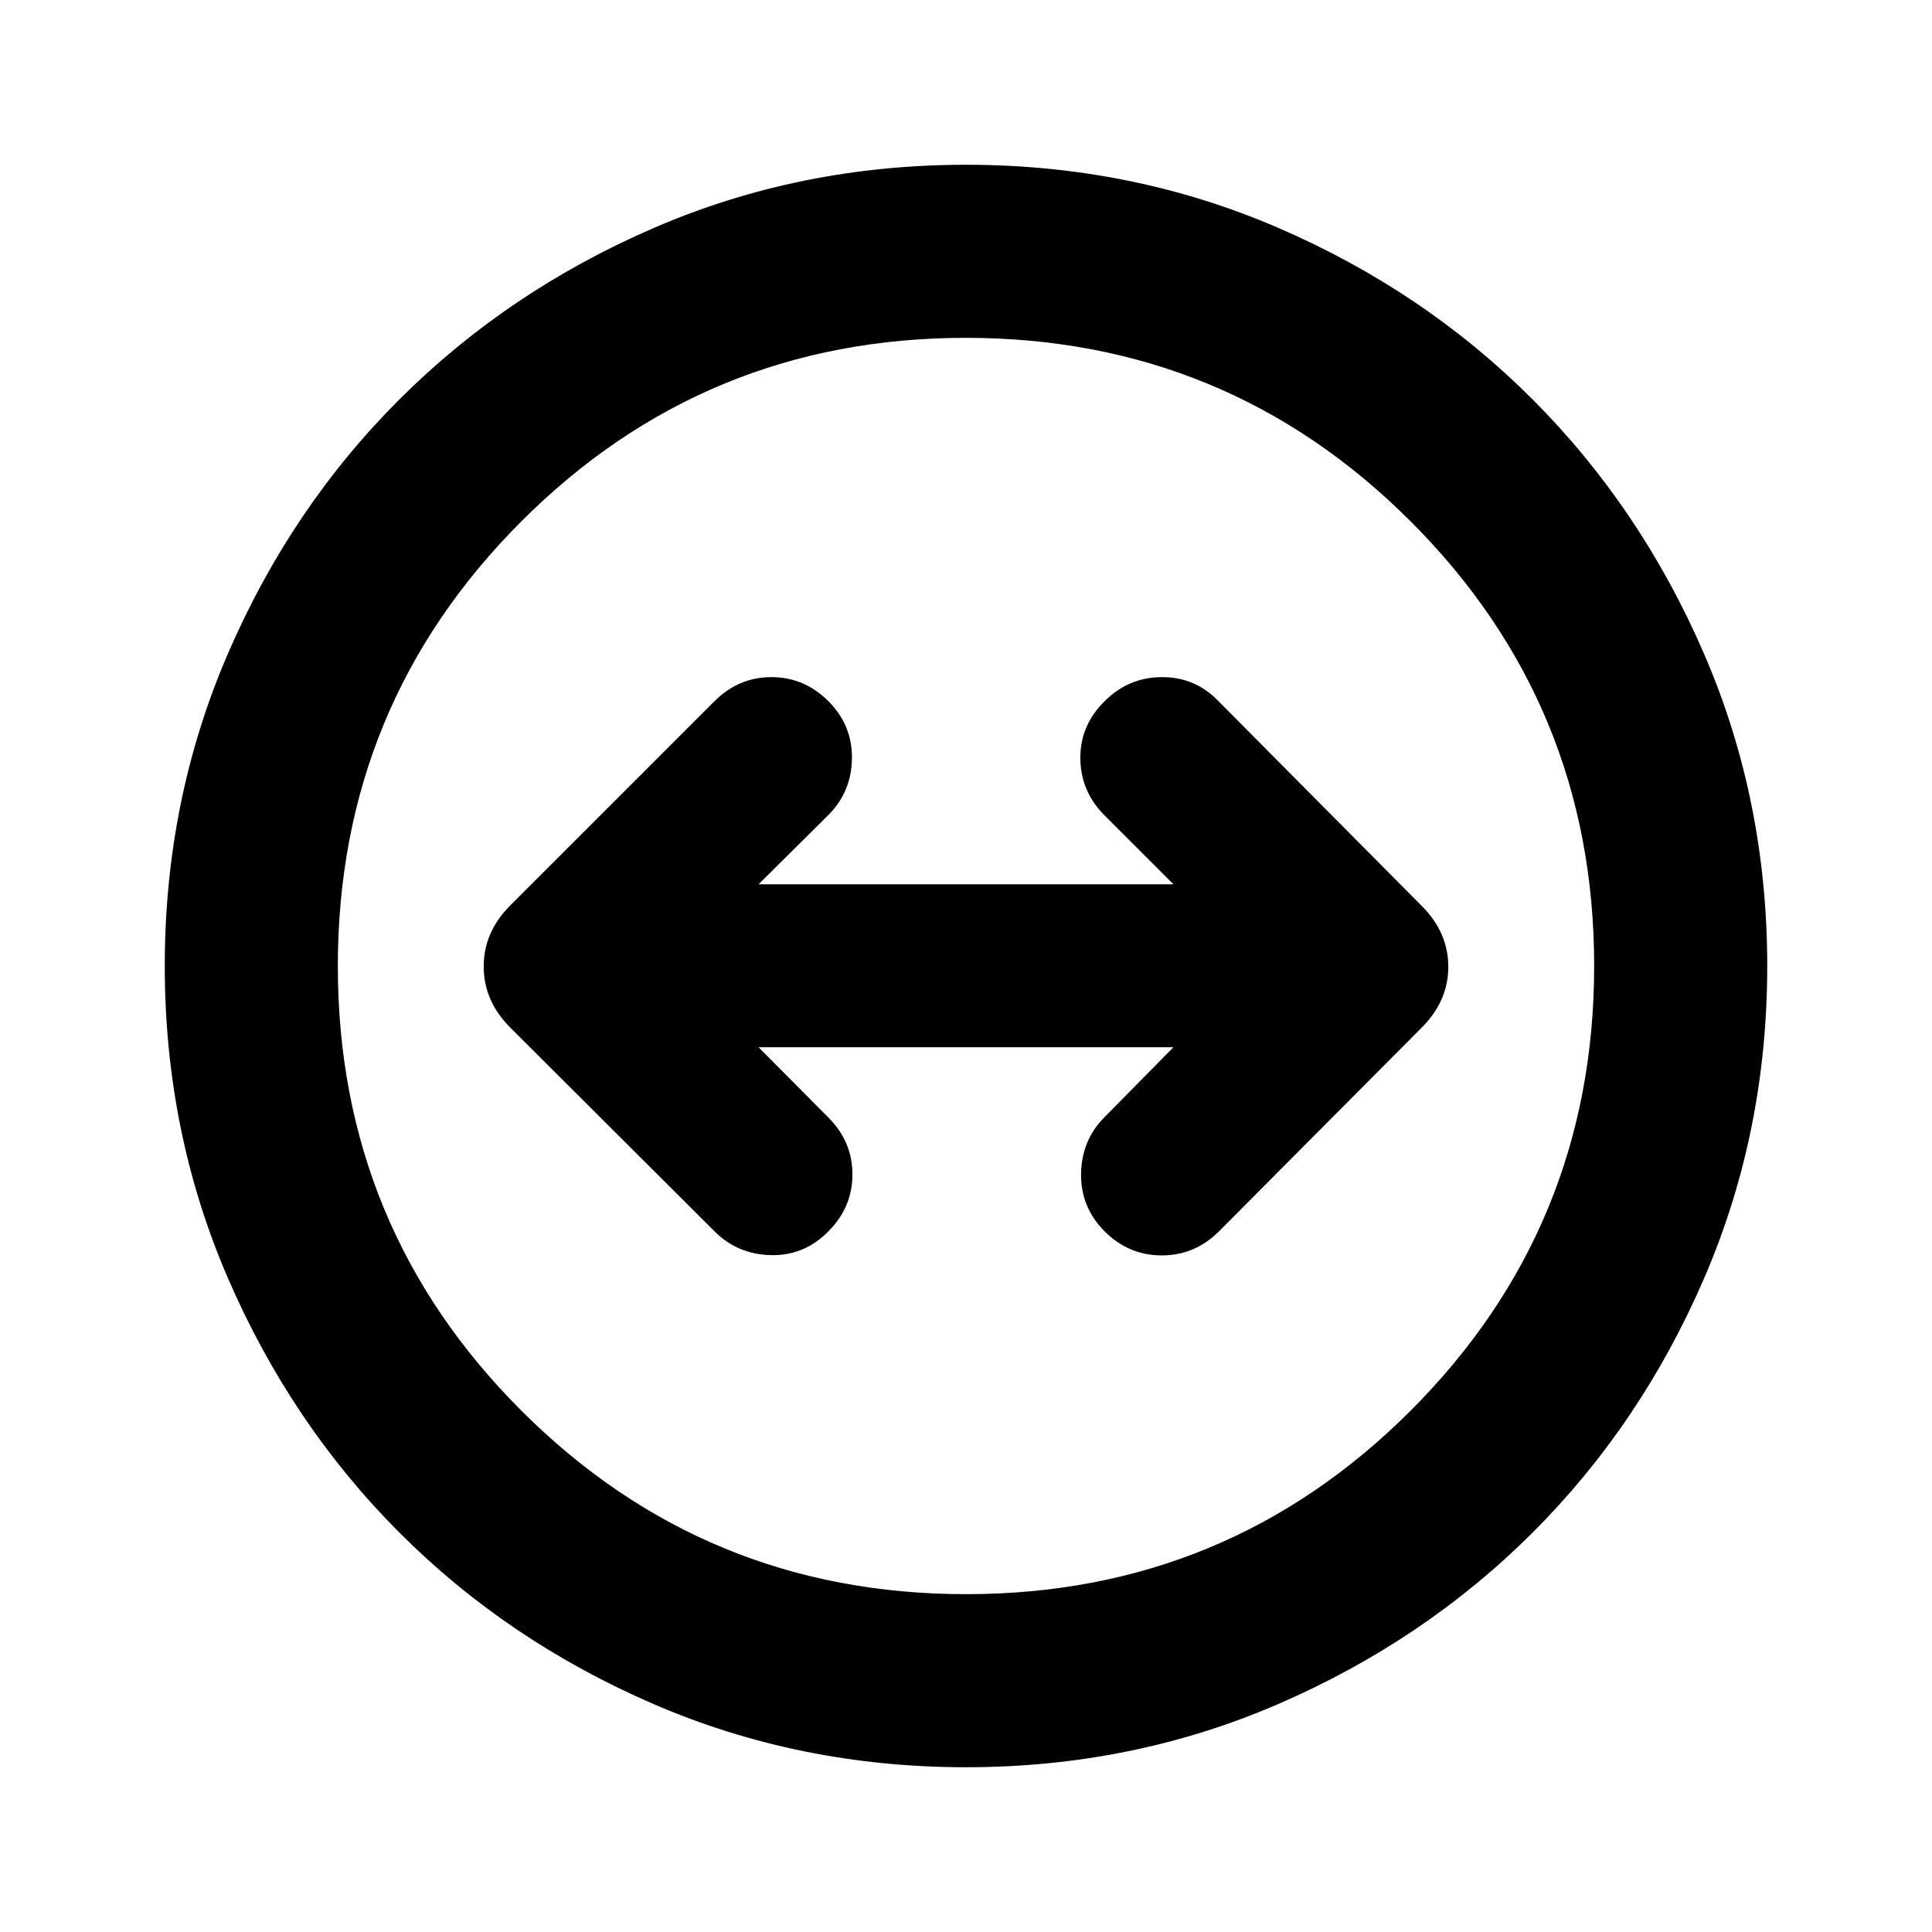 <svg xmlns="http://www.w3.org/2000/svg" height="24" viewBox="0 -960 960 960" width="24"><path d="M480-81.87q-82.58 0-155.17-31.36-72.6-31.36-126.43-85.29-53.83-53.94-85.18-126.46Q81.87-397.5 81.87-480q0-82.58 31.36-155.17 31.36-72.6 85.29-126.43 53.94-53.83 126.46-85.18Q397.5-878.13 480-878.13q82.58 0 155.17 31.36 72.6 31.36 126.43 85.29 53.83 53.94 85.18 126.46Q878.13-562.5 878.13-480q0 82.58-31.36 155.17-31.36 72.6-85.29 126.43-53.94 53.83-126.46 85.18Q562.5-81.87 480-81.87Zm.06-86q129.74 0 220.91-91.22 91.16-91.22 91.16-220.97 0-129.74-91.22-220.91-91.22-91.16-220.97-91.16-129.74 0-220.91 91.22-91.16 91.22-91.16 220.97 0 129.74 91.22 220.91 91.22 91.16 220.97 91.16ZM480-480Zm-68.39 131.85q11.96-11.96 11.96-28.28 0-16.33-11.96-28.29l-34.68-34.91h206.14l-34.18 34.67q-11.46 11.46-11.71 28.16-.25 16.69 11.71 28.65 11.96 11.95 28.4 11.95 16.45 0 28.41-11.95l100.78-101.28q13.17-13.18 13.17-30.2t-13.17-30.2L605.46-611.59q-11.46-11.95-28.04-11.95-16.57 0-28.53 11.95-12.19 11.96-12.07 28.41.11 16.44 12.07 28.4l34.18 34.17H376.93l34.68-34.41q11.46-11.46 11.71-28.03.25-16.58-11.71-28.54-11.96-11.95-28.28-11.95-16.33 0-28.29 11.95L253.52-510.07q-13.17 13.18-13.17 30.32t13.17 30.32l101.52 101.28q11.46 11.45 28.04 11.82 16.57.37 28.53-11.82Z"/></svg>
